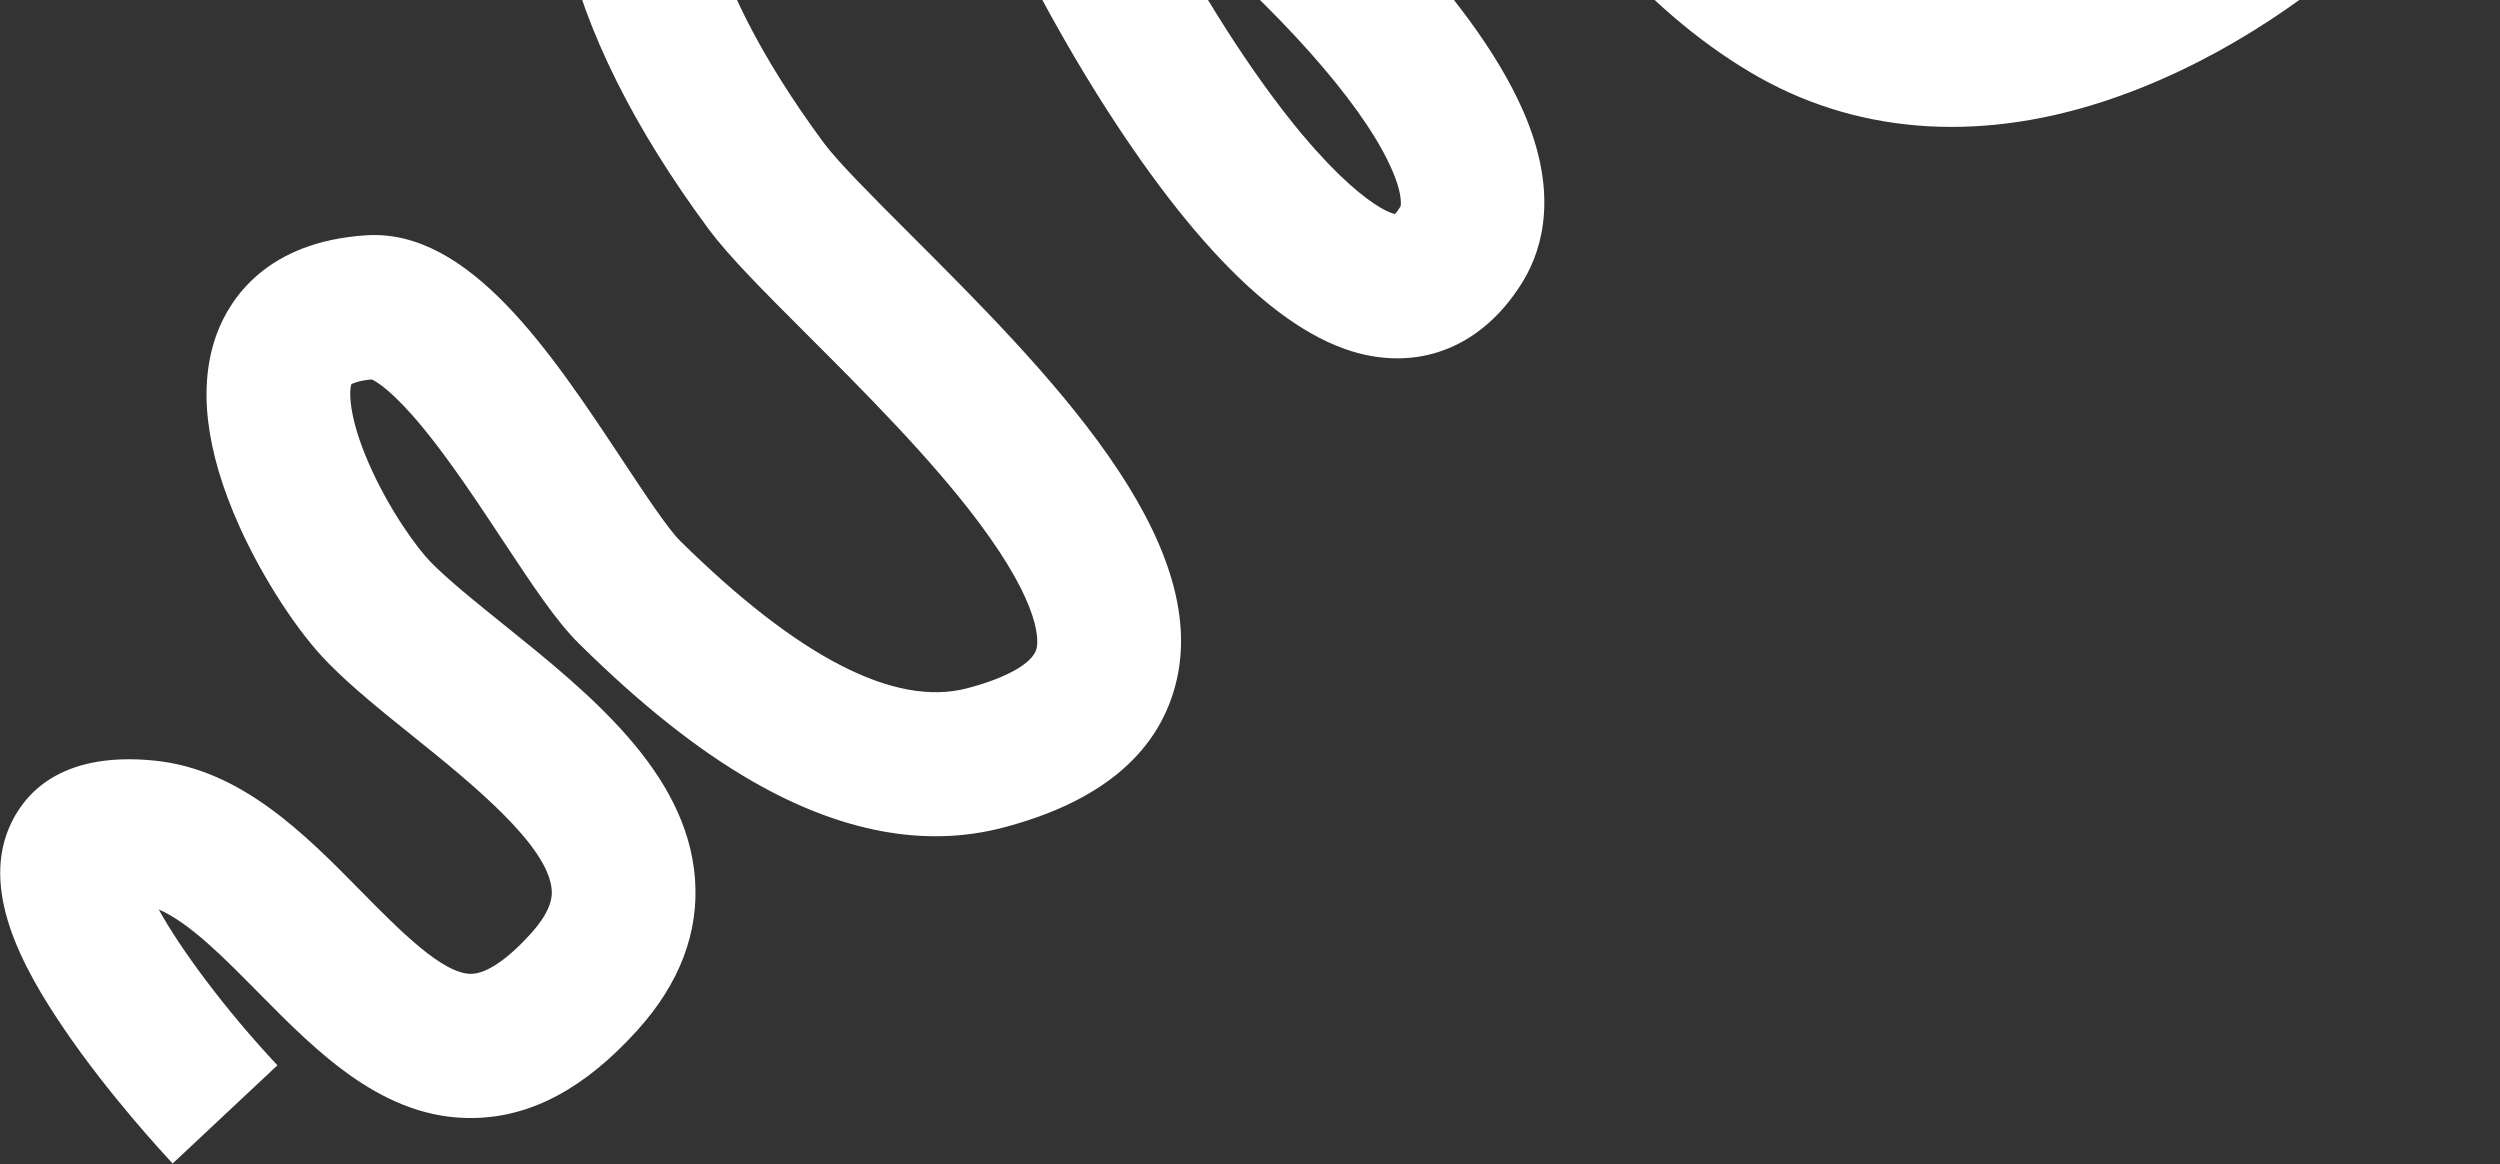 <svg width="758" height="353" viewBox="0 0 758 353" fill="none" xmlns="http://www.w3.org/2000/svg">
<rect x="0" y="0" width="758" height="353" fill="#333333" stroke="none"/>
<path d="M720.575 -19.093C698.715 1.063 669.53 20.511 637.292 30.928C598.539 43.47 561.678 40.338 530.708 21.922C497.424 2.126 474.887 -28.277 453.084 -57.721C438.914 -76.827 425.526 -94.902 410.333 -108.312C391.162 -125.222 364.436 -141.366 346.891 -135.843C334.292 -131.88 330.63 -118.61 331.558 -96.045C347.854 -85.7 364.866 -72.979 379.322 -61.066C403.208 -41.389 445.686 -2.951 461.7 33.362C472.655 58.193 467.815 75.198 461.894 85.068C450.772 103.485 433.355 111.712 414.156 107.628C389.607 102.418 362.131 75.719 332.473 28.317C314.101 -1.063 293.369 -42.063 291.176 -60.051L290.866 -62.593C290.574 -64.858 290.287 -67.209 290.019 -69.593C285.264 -71.982 281.674 -73.385 279.474 -73.808C248.198 -79.915 225.342 -75.586 216.723 -61.967C207.221 -46.895 210.151 -10.243 249.816 43.382C254.121 49.167 264.543 59.599 275.616 70.674C317.002 112.004 368.483 163.488 356.265 208.206C350.586 229.052 332.946 243.438 303.921 250.984C280.597 257.049 255.17 252.358 228.411 237.042C211.671 227.467 194.392 213.745 175.565 195.16C168.648 188.357 161.51 177.548 152.445 163.841C144.99 152.581 136.574 139.829 128.352 129.82C119.119 118.558 114.152 115.691 112.709 115.035C108.769 115.392 107.044 116.224 106.526 116.505C105.938 118.217 105.401 125.844 111.88 140.644C118.071 154.787 126.628 166.371 130.541 170.37C136.032 175.948 144.075 182.42 152.545 189.227C178.645 210.227 208.217 233.989 210.717 266.38C211.959 282.705 206.072 298.213 193.188 312.446C177.36 329.93 161.244 338.597 143.825 338.975C116.452 339.581 96.274 319.101 78.433 301.042C68.082 290.562 57.476 279.756 48.11 275.731C54.649 287.578 67.817 305.571 84.109 323.004L52.341 352.778C49.217 349.413 32.888 331.736 19.59 312.197C6.86 293.52 -6.455 269.468 3.594 249.138C8.536 239.193 20.031 227.904 46.908 230.623C73.115 233.268 92.448 252.902 109.505 270.241C121.138 282.041 134.328 295.454 142.968 295.269C147.566 295.159 153.922 290.847 160.939 283.081C167.716 275.578 167.378 271.236 167.277 269.795C166.229 256.213 142.53 237.135 125.195 223.203C115.688 215.573 106.743 208.357 99.513 201.017C90.317 191.695 79.814 175.552 72.7 159.851C62.158 136.463 59.87 116.636 65.898 100.807C69.785 90.61 80.824 73.26 111.092 71.338C142.277 69.365 166.996 106.691 188.792 139.609C195.219 149.34 202.518 160.332 206.195 163.971C242.011 199.32 271.271 214.385 293.122 208.718C305.153 205.586 313.073 201.106 314.255 196.75C314.748 194.894 316.291 184.369 296.586 158.143C281.974 138.648 261.352 118.091 244.783 101.523C231.482 88.225 220.993 77.755 214.778 69.35C169.357 7.988 156.642 -48.36 179.871 -85.206C190.882 -102.661 219.563 -129.936 287.848 -116.643C288.053 -116.614 288.292 -116.565 288.531 -116.517C288.733 -118.407 288.968 -120.277 289.29 -122.143C295.048 -158.06 316.771 -172.051 333.947 -177.474C375.054 -190.396 417.537 -160.205 439.214 -141.09C457.81 -124.646 473.209 -103.894 488.095 -83.795C508.19 -56.63 527.206 -30.98 553.014 -15.634C573.227 -3.607 597.147 -1.926 624.033 -10.618C670.637 -25.672 710.452 -66.765 717.857 -83.671L757.739 -66.219C752.078 -53.256 738.884 -35.947 720.594 -19.126L720.575 -19.093ZM350.375 -28.325C356.3 -16.878 363.63 -3.861 372.119 9.379C399.497 52.031 417.558 63.706 422.955 64.905C423.325 64.495 423.922 63.769 424.65 62.584C424.65 62.584 425.929 58.06 419.244 45.773C408.229 25.59 382.617 -1.951 350.408 -28.306L350.375 -28.325Z" fill="white"/>
</svg>

